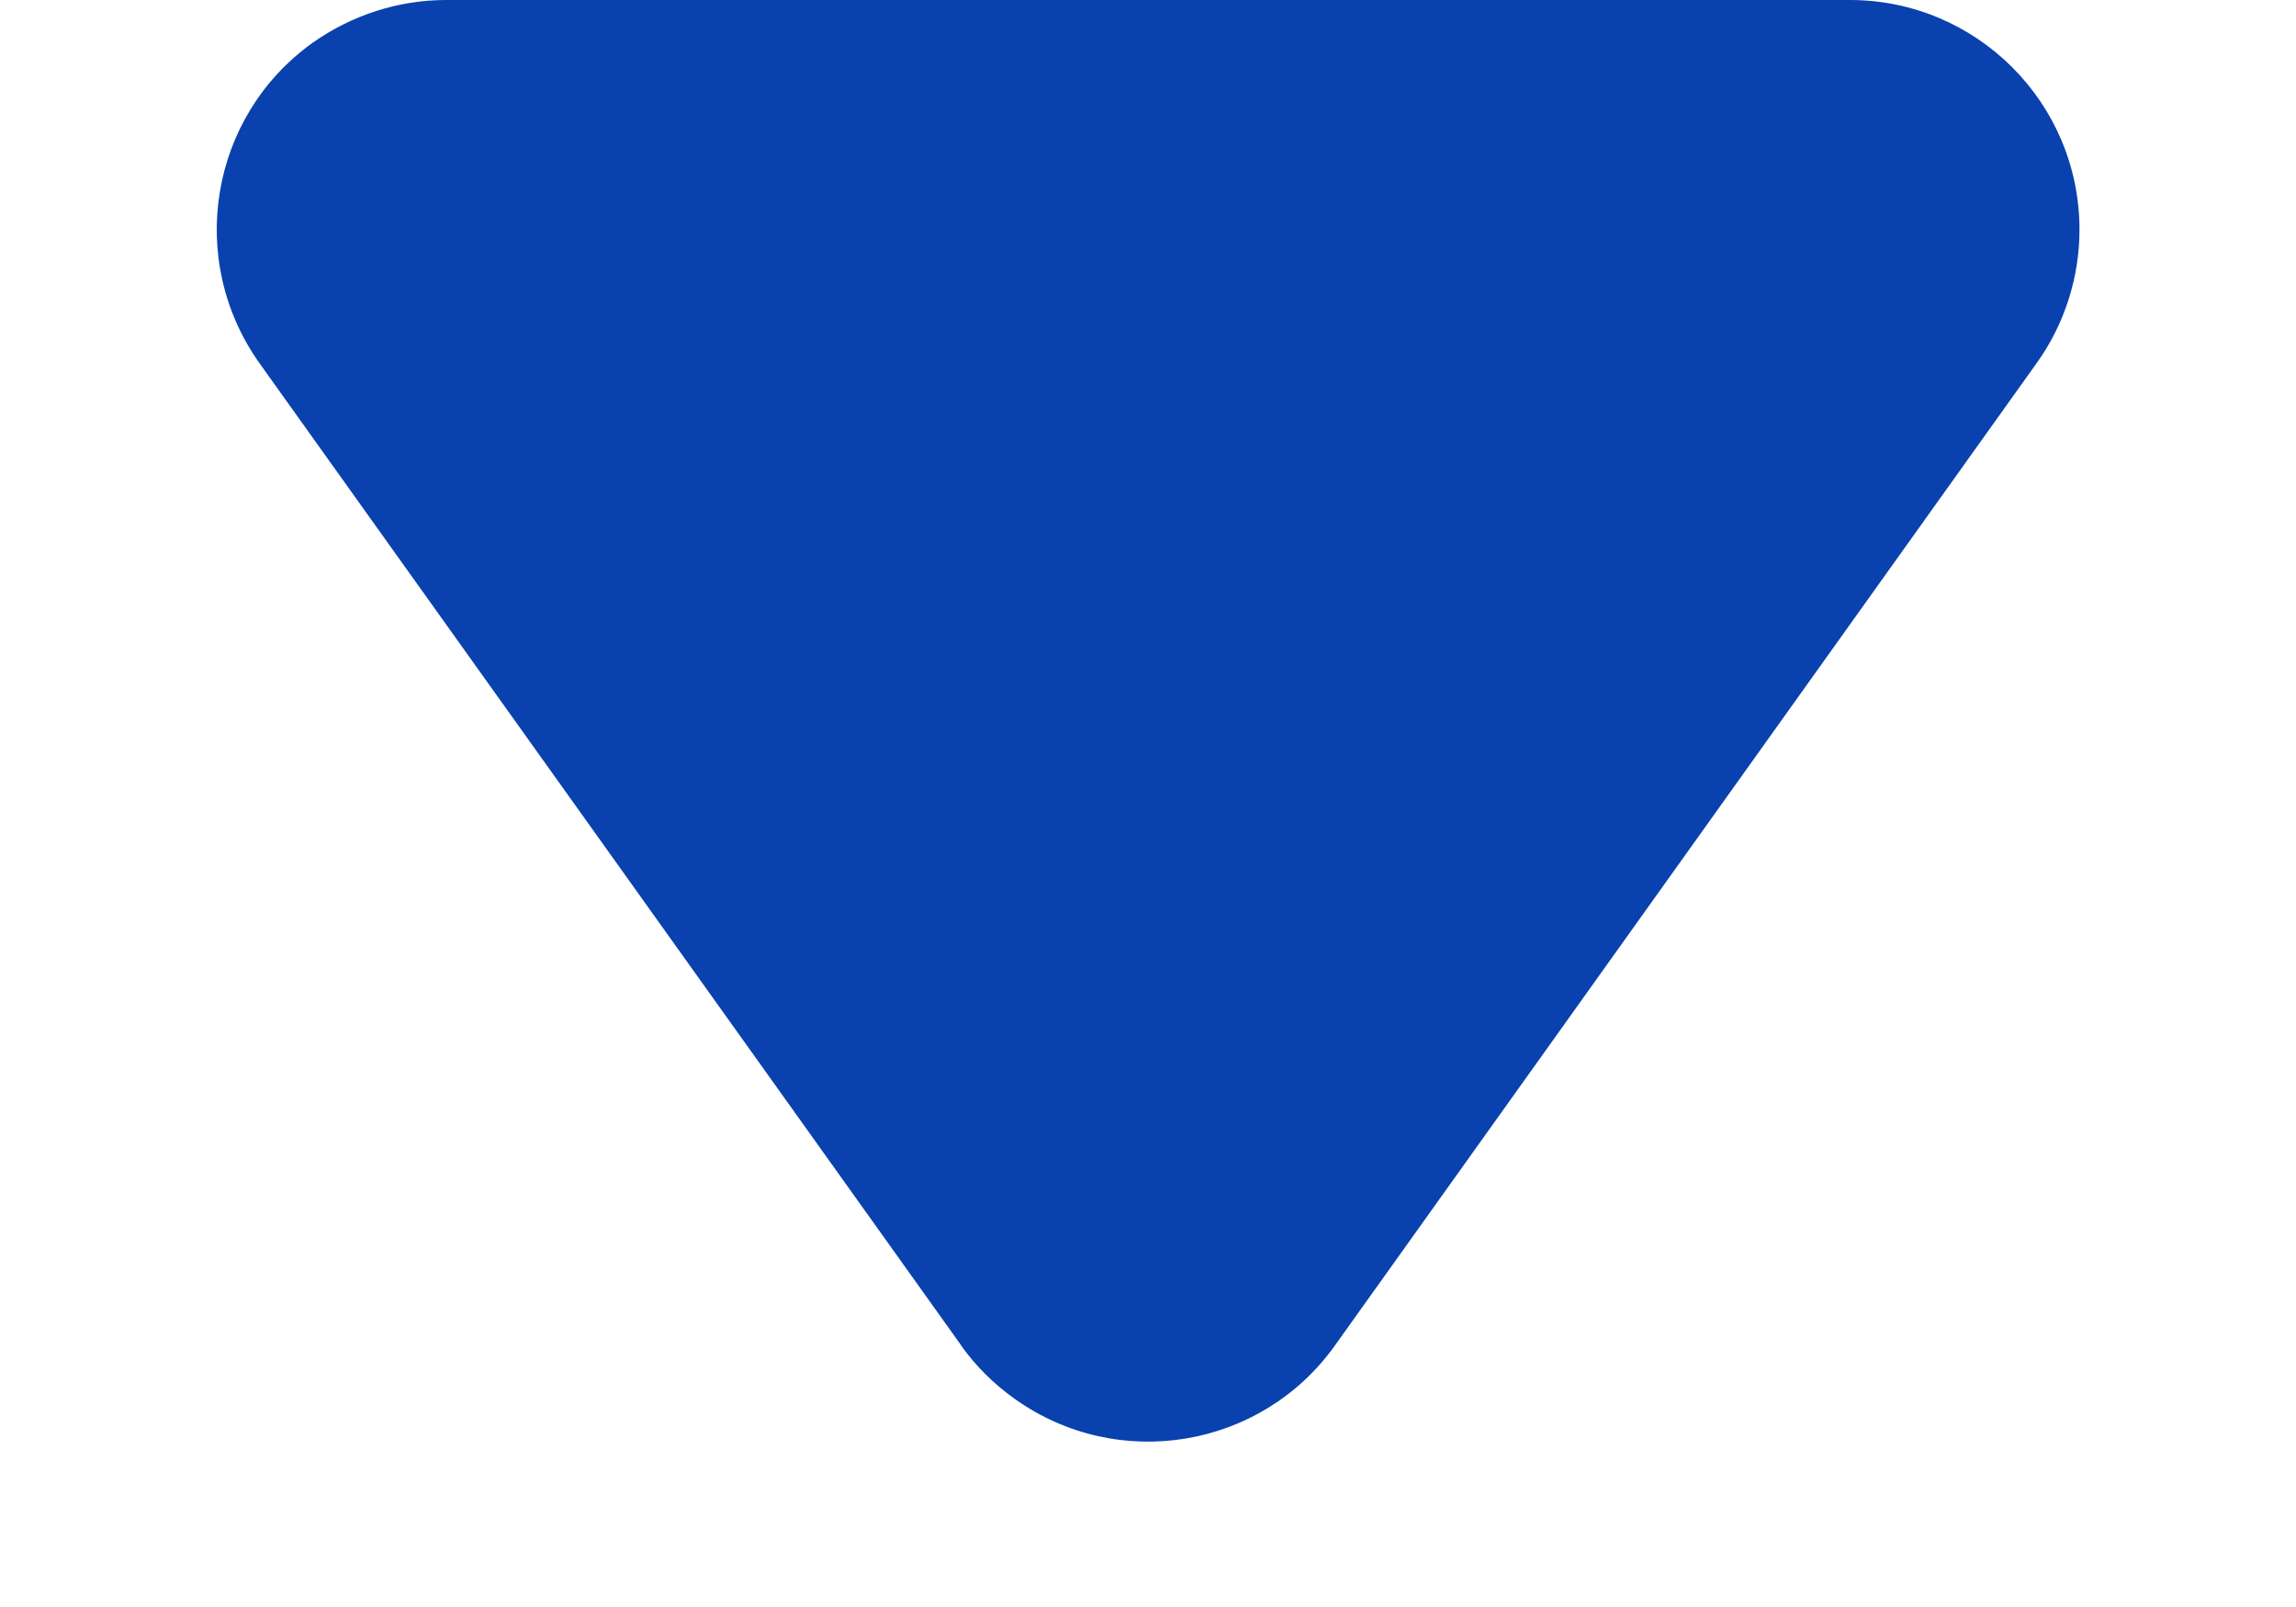 <svg xmlns="http://www.w3.org/2000/svg" width="10" height="7" viewBox="0 0 10 7">
    <path fill="#0942AE" fill-rule="evenodd" d="M4.186 5.86L1.13 1.582C.81 1.131.913.507 1.362.186c.17-.12.373-.186.581-.186h6.114c.552 0 1 .448 1 1 0 .208-.065.412-.186.581l-3.057 4.28c-.321.45-.946.553-1.395.232-.09-.064-.169-.142-.233-.232z"/>
</svg>

